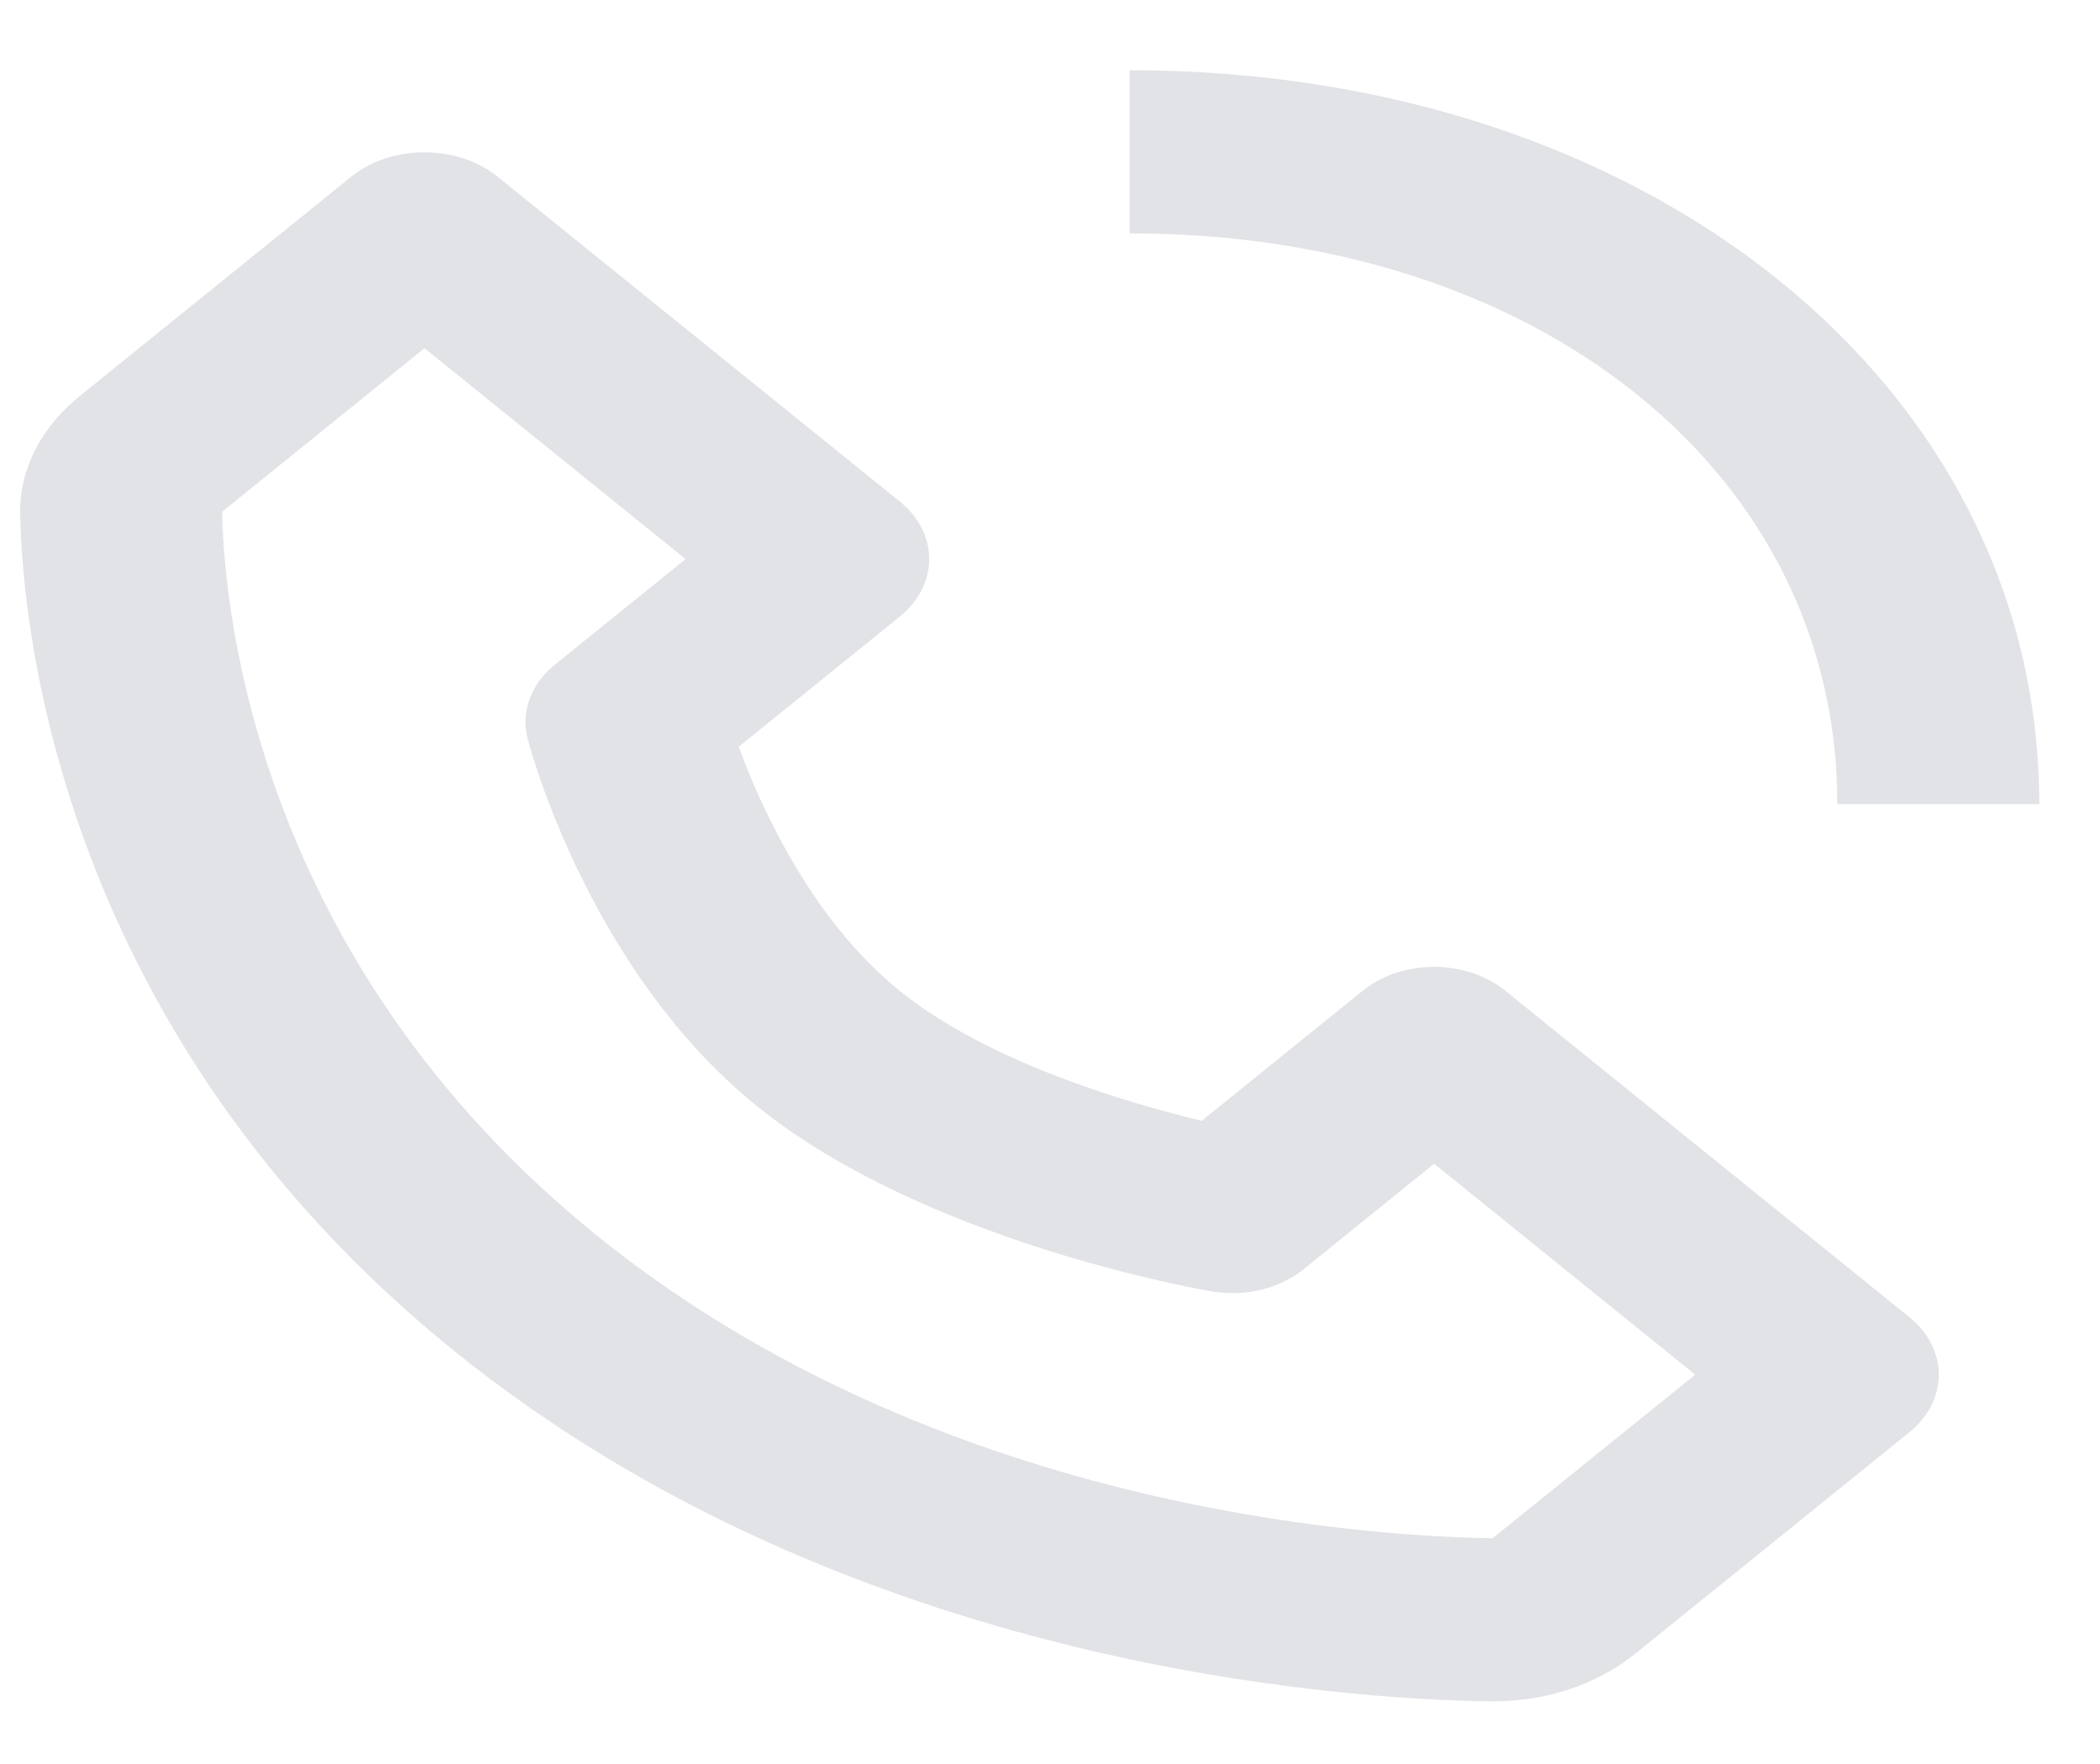 <svg width="25" height="21" viewBox="0 0 25 21" fill="none" xmlns="http://www.w3.org/2000/svg">
<path d="M17.747 20.254H17.781C18.415 20.254 19.015 20.052 19.47 19.685L22.729 17.052C22.841 16.962 22.929 16.855 22.99 16.737C23.05 16.619 23.081 16.493 23.081 16.365C23.081 16.238 23.05 16.111 22.99 15.994C22.929 15.876 22.841 15.769 22.729 15.679L17.921 11.795C17.81 11.705 17.677 11.633 17.532 11.584C17.386 11.536 17.229 11.51 17.072 11.51C16.914 11.51 16.758 11.536 16.612 11.584C16.466 11.633 16.333 11.705 16.222 11.795L14.306 13.343C13.418 13.129 11.76 12.644 10.71 11.795C9.659 10.946 9.058 9.607 8.794 8.89L10.71 7.342C10.822 7.252 10.91 7.145 10.971 7.027C11.031 6.91 11.062 6.783 11.062 6.656C11.062 6.528 11.031 6.402 10.971 6.284C10.91 6.166 10.822 6.059 10.71 5.969L5.902 2.086C5.672 1.91 5.368 1.813 5.052 1.813C4.736 1.813 4.432 1.91 4.203 2.086L0.944 4.719C0.487 5.088 0.23 5.595 0.24 6.112C0.267 7.495 0.721 12.297 5.406 16.082C10.091 19.866 16.036 20.232 17.747 20.254ZM5.054 4.145L8.162 6.656L6.608 7.911C6.466 8.025 6.362 8.166 6.305 8.321C6.249 8.475 6.24 8.639 6.282 8.797C6.311 8.908 7.016 11.556 9.011 13.168C11.007 14.78 14.284 15.35 14.422 15.373C14.618 15.407 14.821 15.4 15.012 15.354C15.204 15.308 15.378 15.224 15.519 15.11L17.073 13.854L20.181 16.365L17.77 18.312C16.27 18.292 11.138 17.966 7.105 14.708C3.06 11.44 2.668 7.279 2.644 6.092L5.054 4.145ZM21.873 9.573H24.277C24.277 4.593 19.622 0.836 13.448 0.836V2.778C18.33 2.778 21.873 5.635 21.873 9.573Z" fill="#E1E3E6"/>
</svg>
